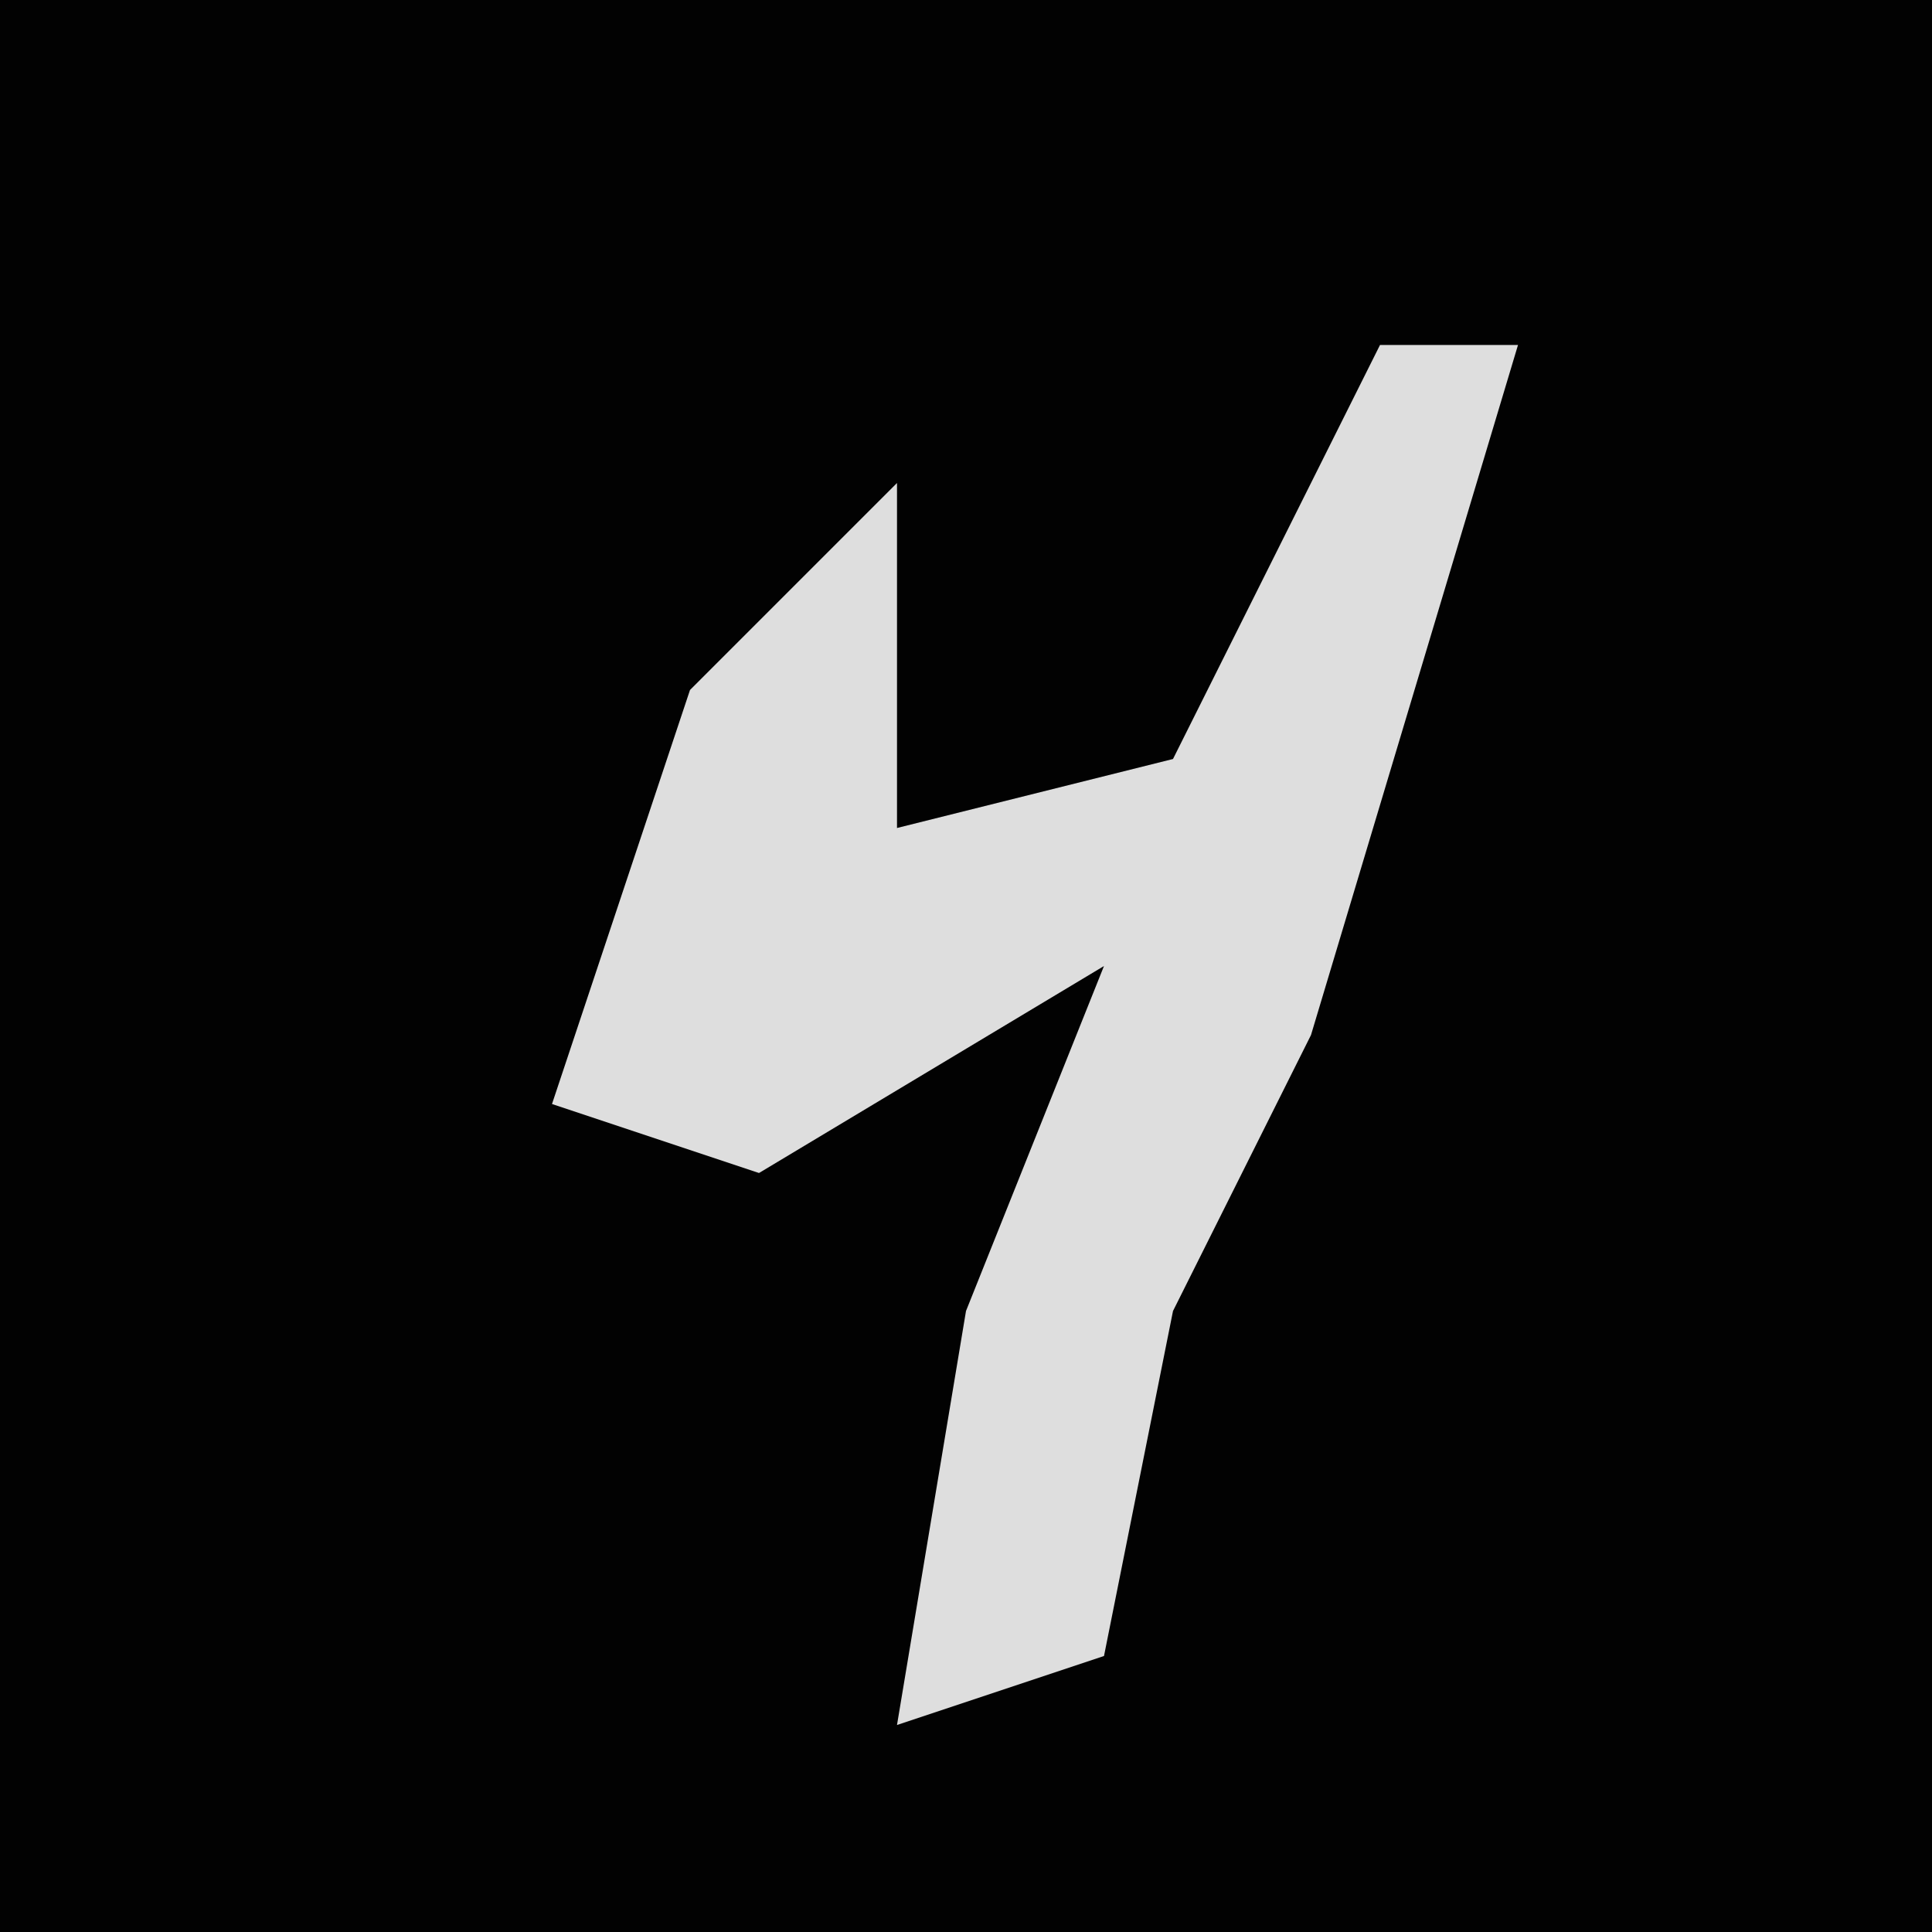<?xml version="1.0" encoding="UTF-8"?>
<svg version="1.1" xmlns="http://www.w3.org/2000/svg" width="28" height="28">
<path d="M0,0 L28,0 L28,28 L0,28 Z " fill="#020202" transform="translate(0,0)"/>
<path d="M0,0 L2,0 L-1,10 L-3,14 L-4,19 L-7,20 L-6,14 L-4,9 L-9,12 L-12,11 L-10,5 L-7,2 L-7,7 L-3,6 Z " fill="#DEDEDE" transform="translate(20,5)"/>
</svg>
